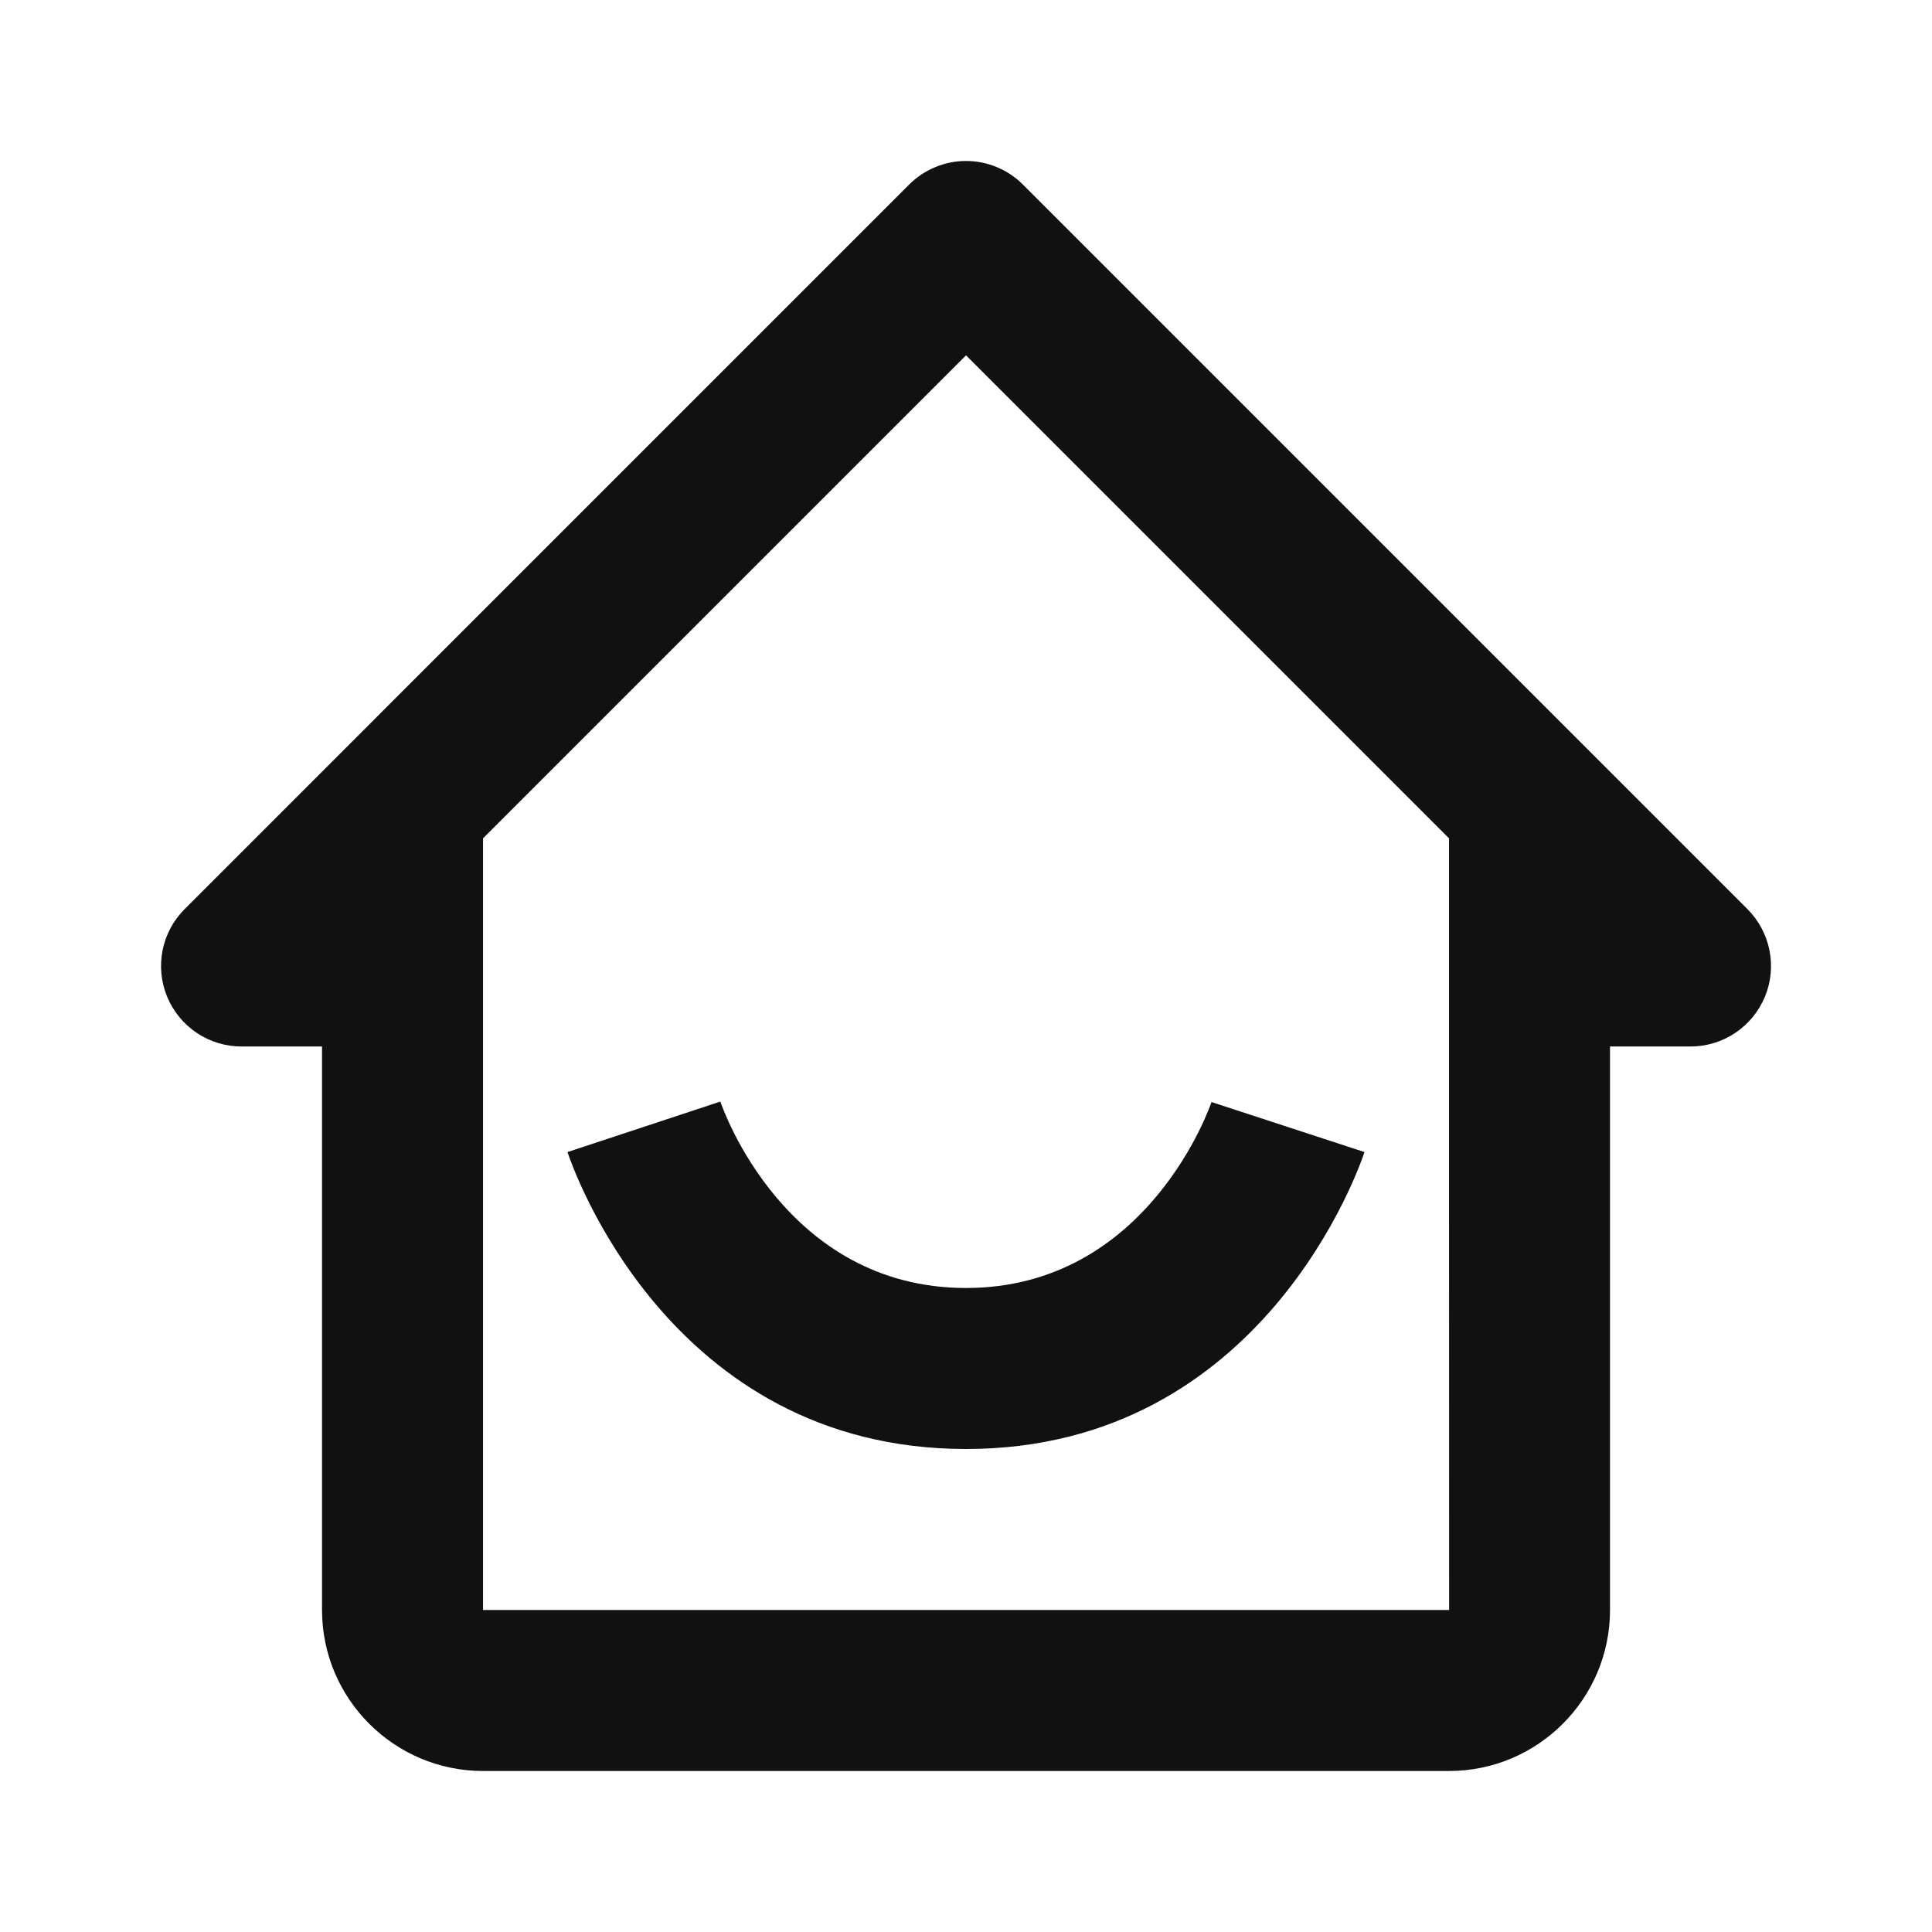 <svg width="53" height="53" viewBox="0 0 53 53" fill="none" xmlns="http://www.w3.org/2000/svg">
<path d="M6.626 28.708H8.834V44.167C8.834 46.602 10.815 48.583 13.251 48.583H39.751C42.187 48.583 44.167 46.602 44.167 44.167V28.708H46.376C46.812 28.708 47.239 28.579 47.602 28.336C47.965 28.093 48.248 27.748 48.416 27.345C48.583 26.942 48.627 26.498 48.541 26.069C48.456 25.641 48.246 25.248 47.937 24.939L28.062 5.064C27.857 4.858 27.614 4.696 27.346 4.585C27.078 4.473 26.791 4.416 26.501 4.416C26.211 4.416 25.924 4.473 25.656 4.585C25.388 4.696 25.144 4.858 24.939 5.064L5.065 24.939C4.756 25.248 4.546 25.641 4.46 26.069C4.375 26.498 4.419 26.942 4.586 27.345C4.753 27.748 5.036 28.093 5.399 28.336C5.762 28.579 6.189 28.708 6.626 28.708ZM26.501 9.748L39.751 22.998V33.125L39.753 44.167H13.251V22.998L26.501 9.748Z" fill="#111111"/>
<path d="M26.5 39.75C34.677 39.75 37.323 31.935 37.431 31.604L33.235 30.232C33.217 30.283 31.51 35.333 26.5 35.333C21.557 35.333 19.83 30.429 19.762 30.219L15.568 31.604C15.677 31.935 18.322 39.75 26.5 39.75Z" fill="#111111"/>
</svg>

